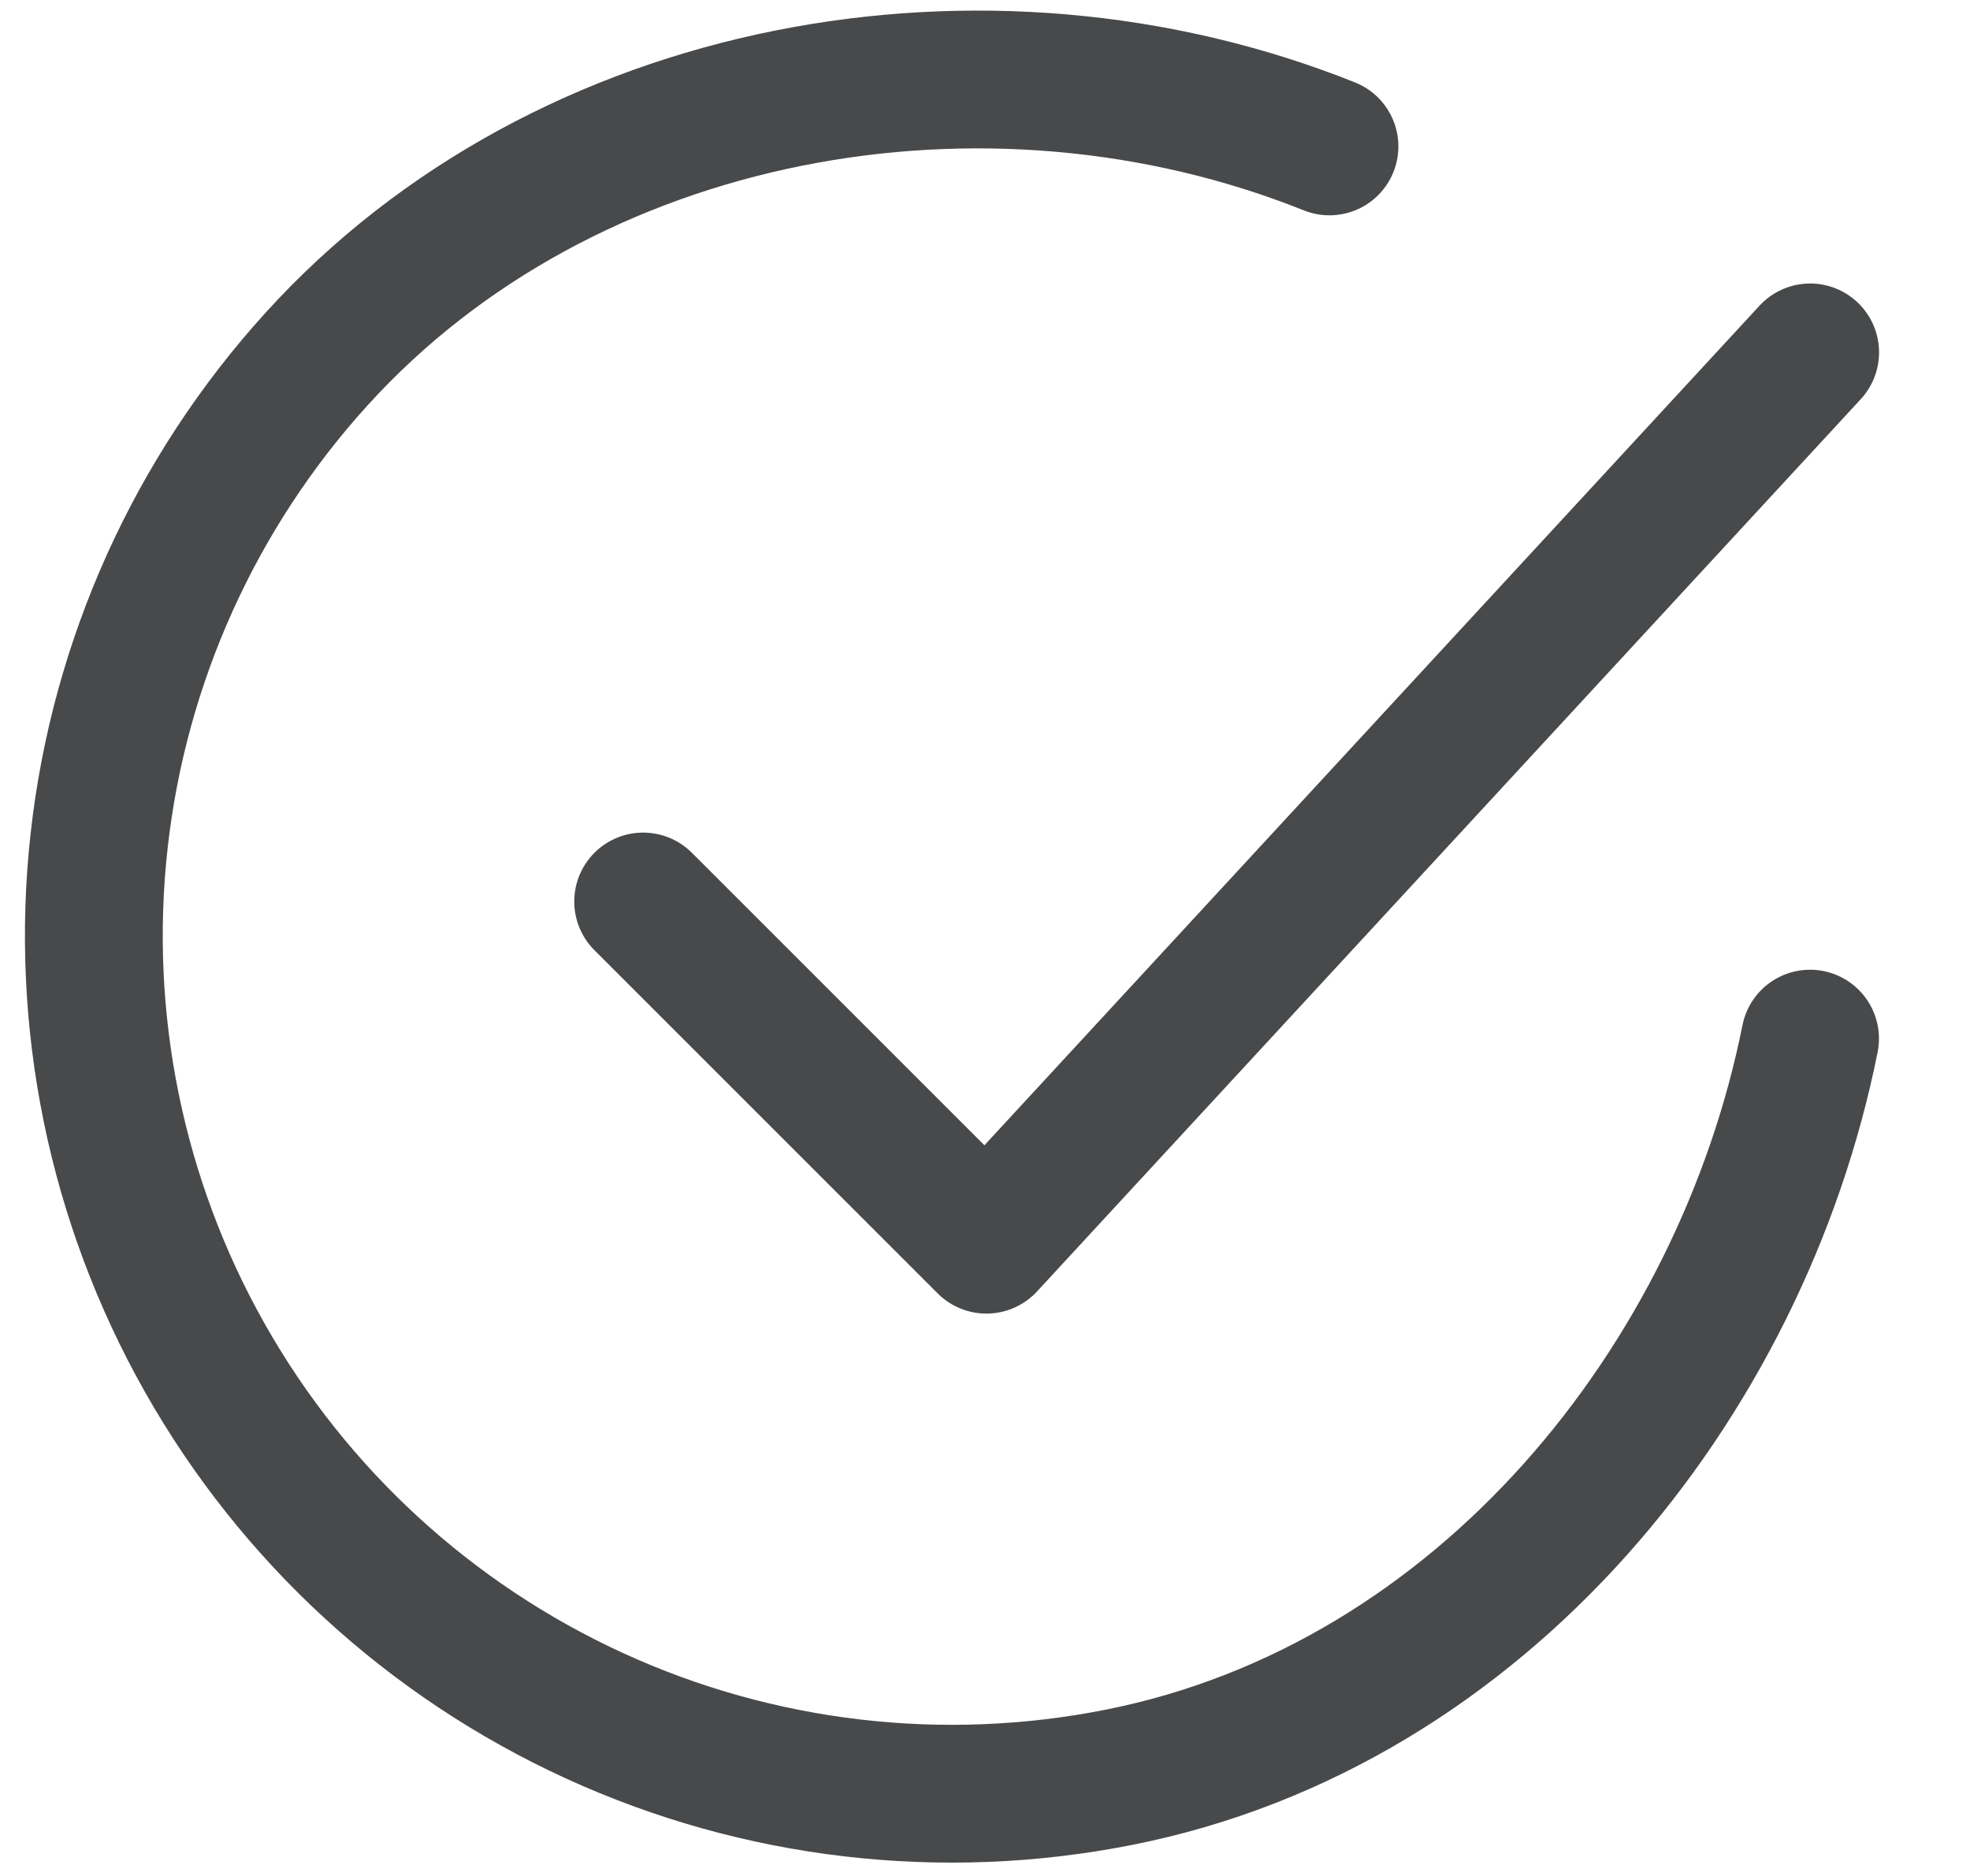 <svg width="21" height="20" viewBox="0 0 21 20" fill="none" xmlns="http://www.w3.org/2000/svg">
<path d="M19.295 11.073C18.563 14.732 15.804 18.177 11.933 18.947C10.045 19.323 8.087 19.094 6.337 18.292C4.587 17.49 3.134 16.157 2.186 14.481C1.238 12.806 0.843 10.874 1.057 8.961C1.27 7.048 2.082 5.251 3.376 3.826C6.031 0.902 10.514 0.097 14.172 1.561" stroke="#48494A" stroke-width="1.469" stroke-linecap="round" stroke-linejoin="round"/>
<path d="M6.856 9.611L10.515 13.27L19.296 3.757" stroke="#48494A" stroke-width="1.469" stroke-linecap="round" stroke-linejoin="round"/>
</svg>
